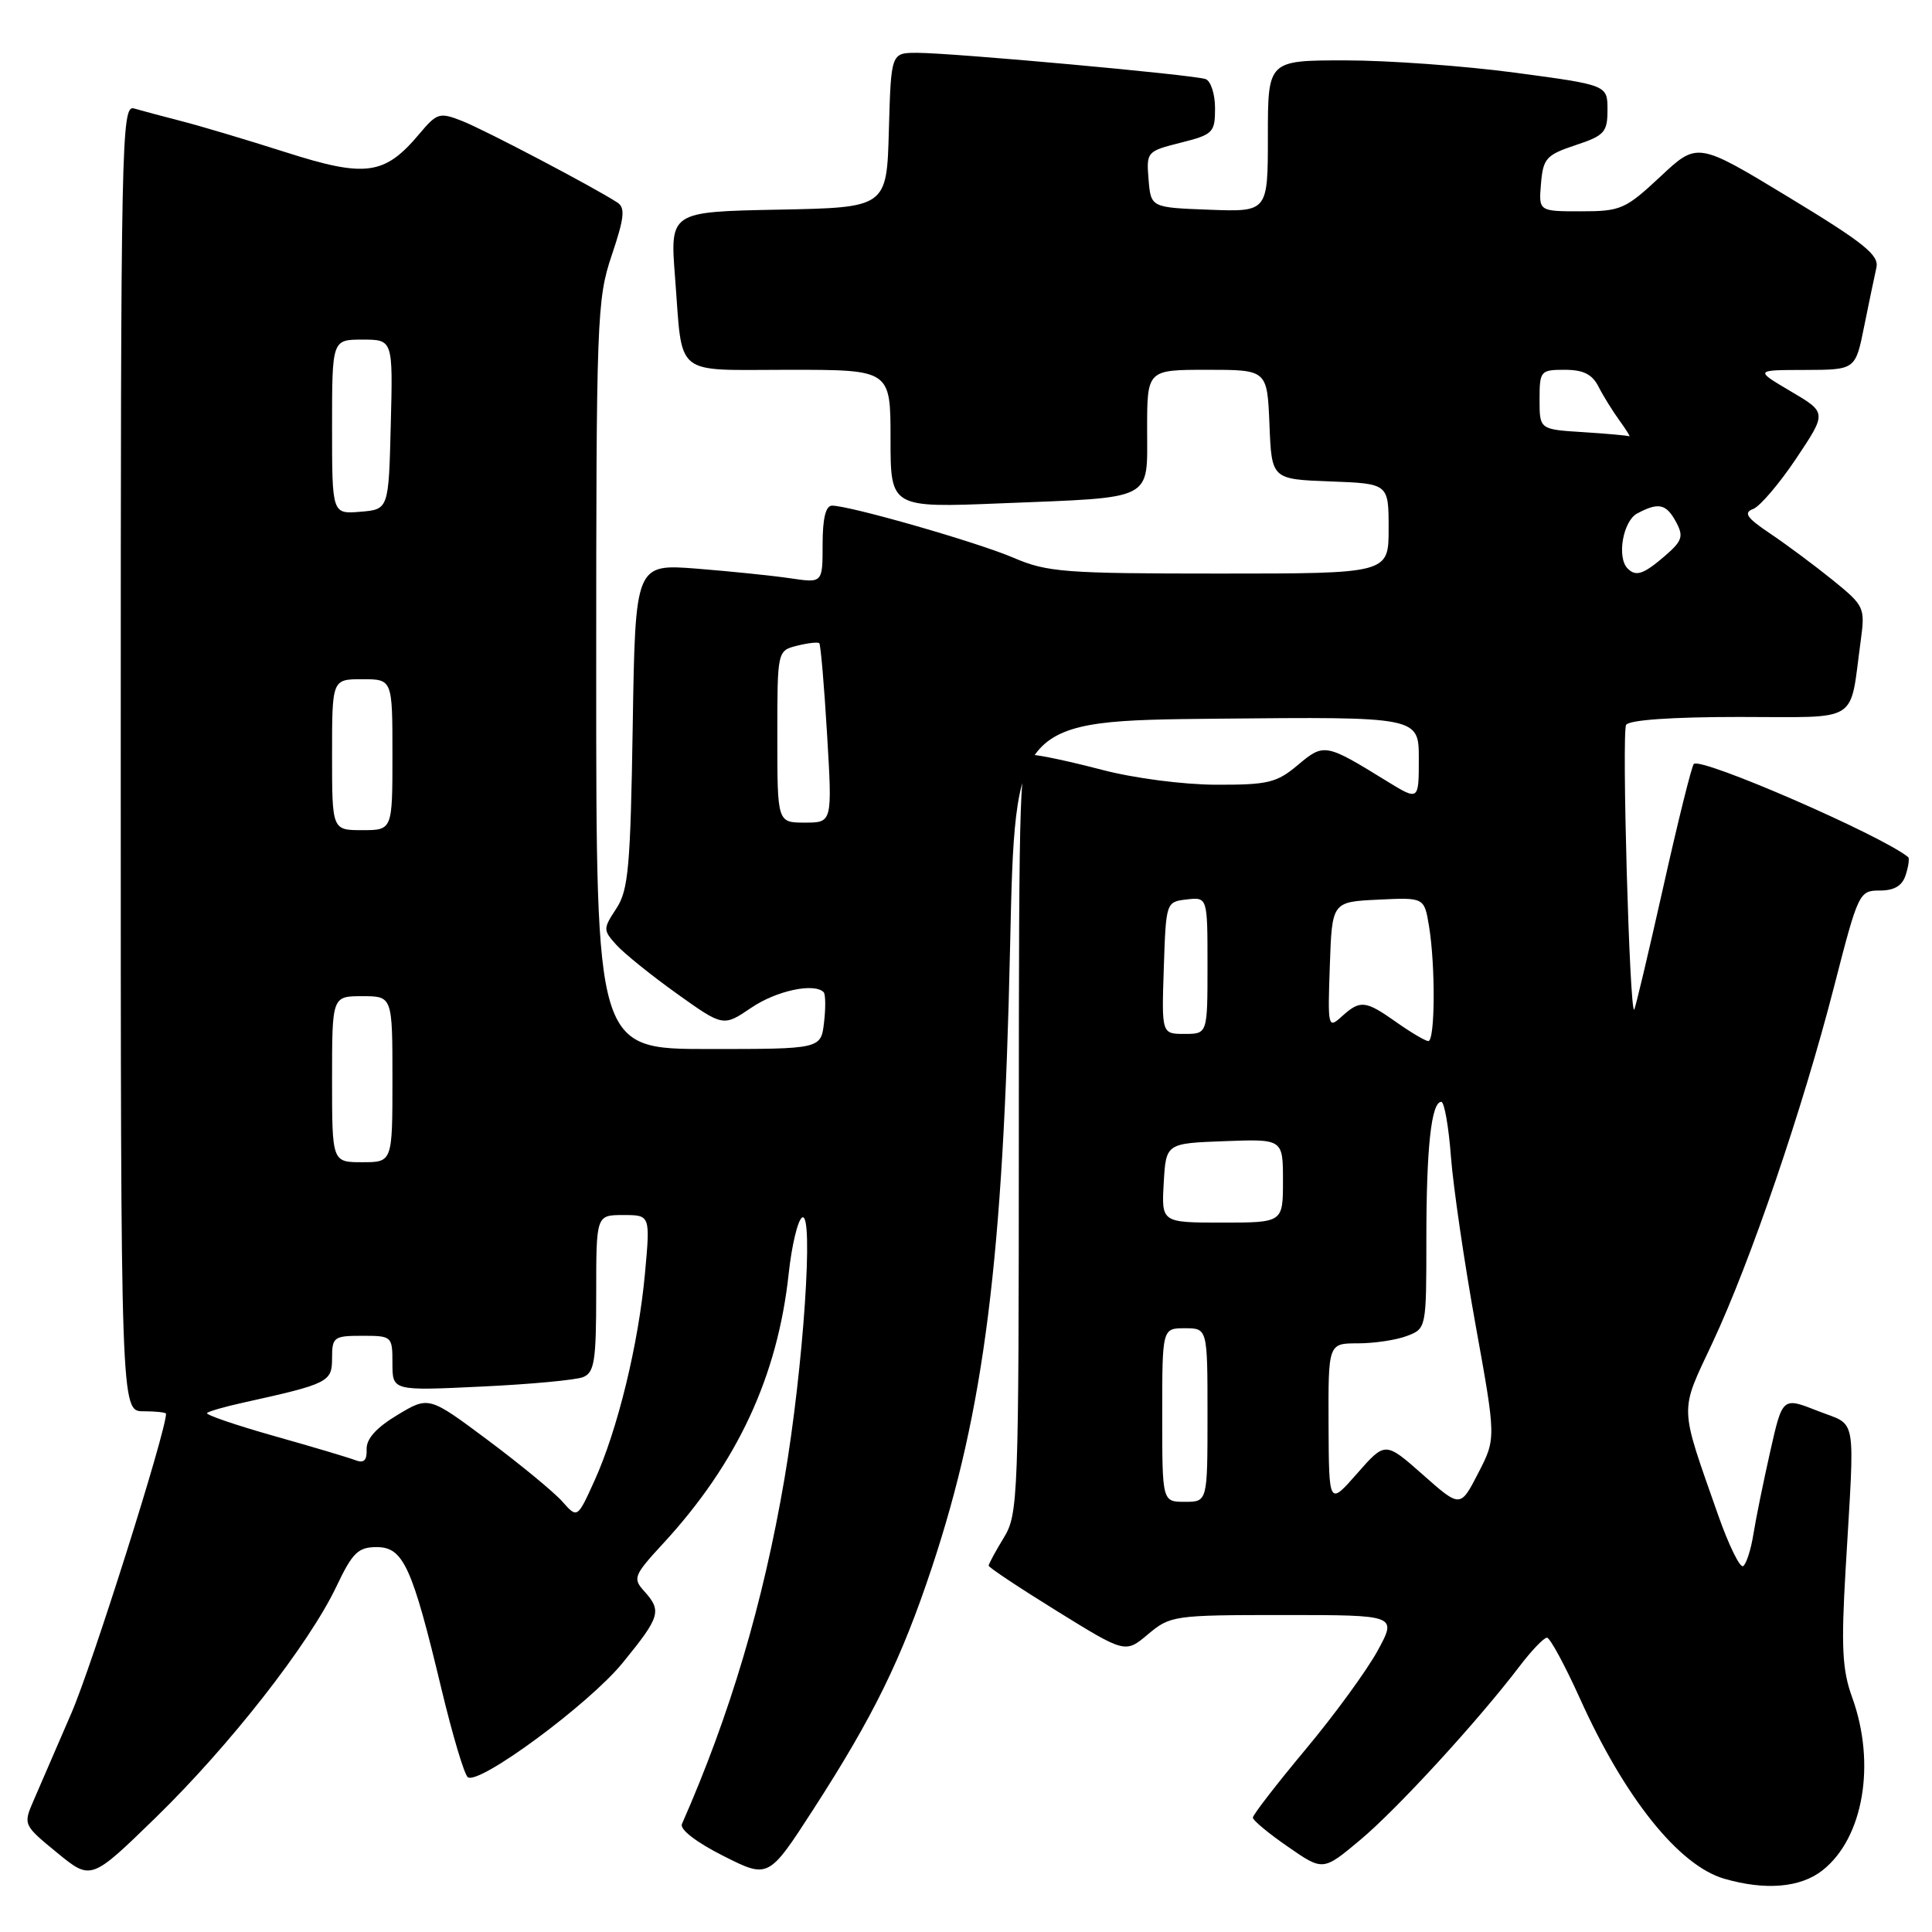 <?xml version="1.0" encoding="UTF-8" standalone="no"?>
<!DOCTYPE svg PUBLIC "-//W3C//DTD SVG 1.1//EN" "http://www.w3.org/Graphics/SVG/1.1/DTD/svg11.dtd" >
<svg xmlns="http://www.w3.org/2000/svg" xmlns:xlink="http://www.w3.org/1999/xlink" version="1.1" viewBox="0 0 256 256">
 <g >
 <path fill="currentColor"
d=" M 241.49 247.83 C 246.92 243.56 248.61 233.68 245.41 224.88 C 244.11 221.29 243.95 218.25 244.55 208.00 C 245.78 186.88 246.16 189.05 240.85 186.95 C 236.19 185.11 236.19 185.11 234.57 192.30 C 233.68 196.25 232.67 201.18 232.34 203.26 C 232.01 205.34 231.39 207.26 230.97 207.52 C 230.55 207.78 229.06 204.73 227.66 200.75 C 222.47 185.94 222.51 187.32 226.91 177.93 C 231.97 167.12 238.84 146.99 243.02 130.75 C 246.23 118.26 246.35 118.00 249.08 118.00 C 251.02 118.00 252.07 117.37 252.52 115.92 C 252.89 114.78 253.03 113.72 252.84 113.57 C 249.28 110.67 225.38 100.28 224.44 101.23 C 224.15 101.52 222.32 108.90 220.37 117.63 C 218.41 126.36 216.69 133.63 216.54 133.78 C 215.93 134.41 214.87 97.03 215.47 96.05 C 215.87 95.40 221.51 95.00 230.48 95.00 C 246.69 95.00 245.03 96.04 246.55 84.94 C 247.15 80.49 247.06 80.29 242.84 76.86 C 240.45 74.93 236.73 72.16 234.57 70.71 C 231.44 68.61 230.98 67.94 232.31 67.44 C 233.22 67.08 235.79 64.07 238.02 60.73 C 242.07 54.67 242.07 54.67 237.28 51.85 C 232.50 49.03 232.50 49.03 239.18 49.02 C 245.86 49.00 245.86 49.00 247.01 43.25 C 247.65 40.09 248.38 36.59 248.63 35.48 C 249.02 33.81 247.05 32.22 237.01 26.13 C 224.92 18.80 224.92 18.80 220.01 23.40 C 215.37 27.73 214.76 28.00 209.48 28.00 C 203.88 28.00 203.88 28.00 204.19 24.33 C 204.47 20.99 204.88 20.53 208.75 19.24 C 212.60 17.97 213.00 17.52 213.00 14.55 C 213.00 11.27 213.00 11.27 200.75 9.63 C 194.01 8.73 183.89 8.00 178.25 8.00 C 168.00 8.00 168.00 8.00 168.00 18.04 C 168.00 28.08 168.00 28.08 160.25 27.79 C 152.50 27.50 152.50 27.50 152.19 23.78 C 151.89 20.12 151.96 20.04 156.44 18.91 C 160.74 17.83 161.00 17.57 161.00 14.35 C 161.00 12.47 160.44 10.73 159.75 10.48 C 158.19 9.91 126.20 7.00 121.52 7.00 C 118.07 7.00 118.07 7.00 117.78 17.25 C 117.50 27.50 117.50 27.50 103.13 27.78 C 88.77 28.06 88.77 28.06 89.45 36.78 C 90.49 50.15 89.06 49.00 104.57 49.00 C 118.00 49.00 118.00 49.00 118.00 58.15 C 118.00 67.29 118.00 67.29 132.75 66.69 C 153.14 65.87 152.00 66.45 152.00 56.88 C 152.00 49.00 152.00 49.00 159.96 49.00 C 167.91 49.00 167.91 49.00 168.21 56.25 C 168.50 63.50 168.50 63.50 176.25 63.79 C 184.00 64.08 184.00 64.08 184.00 70.04 C 184.00 76.00 184.00 76.00 161.58 76.00 C 141.10 76.00 138.75 75.82 134.33 73.92 C 129.54 71.86 112.65 67.01 110.25 67.00 C 109.41 67.00 109.00 68.69 109.00 72.13 C 109.00 77.26 109.00 77.26 104.75 76.63 C 102.41 76.28 96.83 75.71 92.34 75.35 C 84.18 74.72 84.18 74.72 83.84 96.15 C 83.54 114.88 83.27 117.95 81.67 120.38 C 79.90 123.08 79.90 123.23 81.67 125.20 C 82.68 126.32 86.27 129.22 89.67 131.65 C 95.83 136.05 95.83 136.05 99.55 133.53 C 102.88 131.27 107.87 130.20 109.14 131.47 C 109.39 131.73 109.42 133.53 109.19 135.47 C 108.78 139.00 108.78 139.00 93.89 139.00 C 79.00 139.00 79.00 139.00 79.00 89.47 C 79.00 42.09 79.09 39.67 81.06 33.82 C 82.73 28.87 82.87 27.53 81.81 26.84 C 78.77 24.85 64.25 17.22 61.28 16.05 C 58.23 14.85 57.92 14.94 55.55 17.76 C 50.96 23.22 48.45 23.56 37.85 20.17 C 32.71 18.53 26.48 16.67 24.00 16.04 C 21.52 15.40 18.71 14.65 17.75 14.37 C 16.09 13.89 16.00 18.46 16.00 100.43 C 16.00 187.00 16.00 187.00 19.00 187.00 C 20.65 187.00 22.00 187.15 22.00 187.33 C 22.00 189.69 12.22 220.64 9.46 227.00 C 7.43 231.68 5.16 236.92 4.42 238.65 C 3.07 241.76 3.11 241.85 7.56 245.49 C 12.06 249.18 12.06 249.18 20.63 240.84 C 30.43 231.30 40.90 217.92 44.56 210.25 C 46.71 205.72 47.45 205.00 49.92 205.00 C 53.44 205.00 54.62 207.59 58.49 223.78 C 59.97 229.94 61.54 235.22 62.00 235.50 C 63.59 236.48 78.07 225.78 82.51 220.33 C 87.50 214.21 87.72 213.46 85.36 210.84 C 83.82 209.14 83.97 208.75 87.88 204.51 C 97.71 193.85 103.05 182.35 104.51 168.72 C 104.91 165.01 105.71 161.68 106.28 161.33 C 107.87 160.35 106.45 181.29 103.94 195.97 C 101.12 212.47 96.72 227.26 90.36 241.69 C 90.04 242.40 92.26 244.11 95.83 245.91 C 101.83 248.94 101.83 248.94 107.79 239.72 C 115.73 227.42 119.44 219.87 123.49 207.67 C 130.42 186.78 132.94 166.84 133.84 125.50 C 134.50 95.50 134.50 95.50 161.25 95.23 C 188.00 94.97 188.00 94.97 188.00 100.54 C 188.00 106.11 188.00 106.11 183.75 103.50 C 175.63 98.49 175.43 98.46 171.98 101.36 C 169.18 103.72 168.02 104.00 161.17 103.98 C 156.81 103.97 150.26 103.12 146.00 102.00 C 141.88 100.92 137.71 100.03 136.75 100.02 C 135.11 100.00 135.00 103.05 135.00 150.25 C 134.99 198.71 134.92 200.62 133.00 203.77 C 131.90 205.57 131.00 207.24 131.00 207.46 C 131.00 207.69 135.08 210.40 140.06 213.48 C 149.11 219.08 149.11 219.08 152.13 216.54 C 155.07 214.07 155.55 214.00 170.14 214.00 C 185.12 214.00 185.12 214.00 182.53 218.75 C 181.10 221.36 176.80 227.26 172.96 231.85 C 169.13 236.44 166.00 240.49 166.01 240.85 C 166.02 241.21 168.11 242.95 170.67 244.71 C 175.31 247.93 175.31 247.93 180.26 243.78 C 185.15 239.69 195.86 228.01 201.38 220.75 C 202.95 218.69 204.57 217.00 204.98 217.00 C 205.38 217.00 207.34 220.62 209.34 225.04 C 215.28 238.23 222.45 247.19 228.47 248.94 C 233.92 250.52 238.57 250.13 241.49 247.83 Z  M 74.50 198.95 C 73.40 197.71 68.97 194.06 64.66 190.84 C 56.82 184.99 56.82 184.99 52.66 187.49 C 49.85 189.18 48.53 190.66 48.58 192.04 C 48.64 193.51 48.22 193.92 47.08 193.48 C 46.21 193.14 41.34 191.69 36.26 190.26 C 31.18 188.82 27.21 187.46 27.43 187.23 C 27.66 187.01 29.79 186.39 32.17 185.87 C 43.55 183.35 44.00 183.13 44.00 179.96 C 44.00 177.17 44.23 177.00 48.00 177.00 C 51.94 177.00 52.00 177.06 52.00 180.65 C 52.00 184.29 52.00 184.29 63.75 183.73 C 70.21 183.43 76.29 182.86 77.25 182.48 C 78.76 181.88 79.00 180.36 79.00 171.39 C 79.00 161.00 79.00 161.00 82.59 161.00 C 86.17 161.00 86.17 161.00 85.46 168.75 C 84.61 178.08 81.84 189.45 78.76 196.23 C 76.50 201.21 76.50 201.21 74.50 198.95 Z  M 188.53 195.40 C 183.55 191.00 183.55 191.00 179.82 195.25 C 176.09 199.50 176.09 199.50 176.04 188.75 C 176.00 178.00 176.00 178.00 179.93 178.00 C 182.10 178.00 185.02 177.56 186.43 177.02 C 188.99 176.05 189.00 176.00 189.00 164.15 C 189.00 152.06 189.66 146.00 190.98 146.00 C 191.38 146.00 191.96 149.29 192.26 153.31 C 192.57 157.32 194.04 167.36 195.53 175.61 C 198.24 190.61 198.24 190.61 195.87 195.20 C 193.50 199.80 193.50 199.80 188.53 195.40 Z  M 154.00 187.50 C 154.00 176.00 154.00 176.00 157.00 176.00 C 160.00 176.00 160.00 176.00 160.00 187.50 C 160.00 199.00 160.00 199.00 157.00 199.00 C 154.00 199.00 154.00 199.00 154.00 187.50 Z  M 154.20 156.75 C 154.50 151.50 154.50 151.50 162.25 151.21 C 170.00 150.92 170.00 150.92 170.00 156.46 C 170.00 162.00 170.00 162.00 161.95 162.00 C 153.90 162.00 153.90 162.00 154.20 156.75 Z  M 44.00 143.00 C 44.00 132.00 44.00 132.00 48.00 132.00 C 52.00 132.00 52.00 132.00 52.00 143.00 C 52.00 154.00 52.00 154.00 48.00 154.00 C 44.00 154.00 44.00 154.00 44.00 143.00 Z  M 185.03 135.45 C 180.91 132.54 180.24 132.47 177.79 134.69 C 175.97 136.34 175.92 136.14 176.21 127.94 C 176.50 119.50 176.50 119.50 182.61 119.21 C 188.72 118.91 188.72 118.91 189.35 122.71 C 190.22 127.98 190.16 138.01 189.25 137.95 C 188.84 137.92 186.94 136.80 185.03 135.45 Z  M 154.21 128.25 C 154.50 119.53 154.51 119.50 157.25 119.18 C 160.00 118.87 160.00 118.87 160.00 127.93 C 160.00 137.00 160.00 137.00 156.96 137.00 C 153.92 137.00 153.92 137.00 154.21 128.25 Z  M 44.00 100.00 C 44.00 90.00 44.00 90.00 48.00 90.00 C 52.00 90.00 52.00 90.00 52.00 100.00 C 52.00 110.00 52.00 110.00 48.00 110.00 C 44.00 110.00 44.00 110.00 44.00 100.00 Z  M 103.00 97.61 C 103.00 86.22 103.00 86.22 105.62 85.56 C 107.06 85.20 108.38 85.05 108.56 85.23 C 108.74 85.41 109.21 90.83 109.59 97.28 C 110.29 109.00 110.29 109.00 106.65 109.00 C 103.00 109.00 103.00 109.00 103.00 97.61 Z  M 215.67 75.33 C 214.21 73.87 215.05 69.05 216.93 68.04 C 219.77 66.52 220.79 66.75 222.10 69.19 C 223.11 71.08 222.91 71.68 220.58 73.69 C 217.76 76.11 216.77 76.44 215.67 75.33 Z  M 44.00 56.56 C 44.00 45.00 44.00 45.00 48.03 45.00 C 52.07 45.00 52.07 45.00 51.78 56.25 C 51.50 67.50 51.50 67.50 47.75 67.81 C 44.00 68.12 44.00 68.12 44.00 56.56 Z  M 209.75 57.26 C 204.00 56.90 204.00 56.90 204.00 52.95 C 204.00 49.14 204.12 49.00 207.34 49.00 C 209.80 49.00 210.98 49.59 211.82 51.25 C 212.45 52.49 213.71 54.51 214.61 55.75 C 215.51 56.99 216.08 57.91 215.87 57.81 C 215.67 57.71 212.91 57.46 209.75 57.26 Z "/>
</g>
</svg>